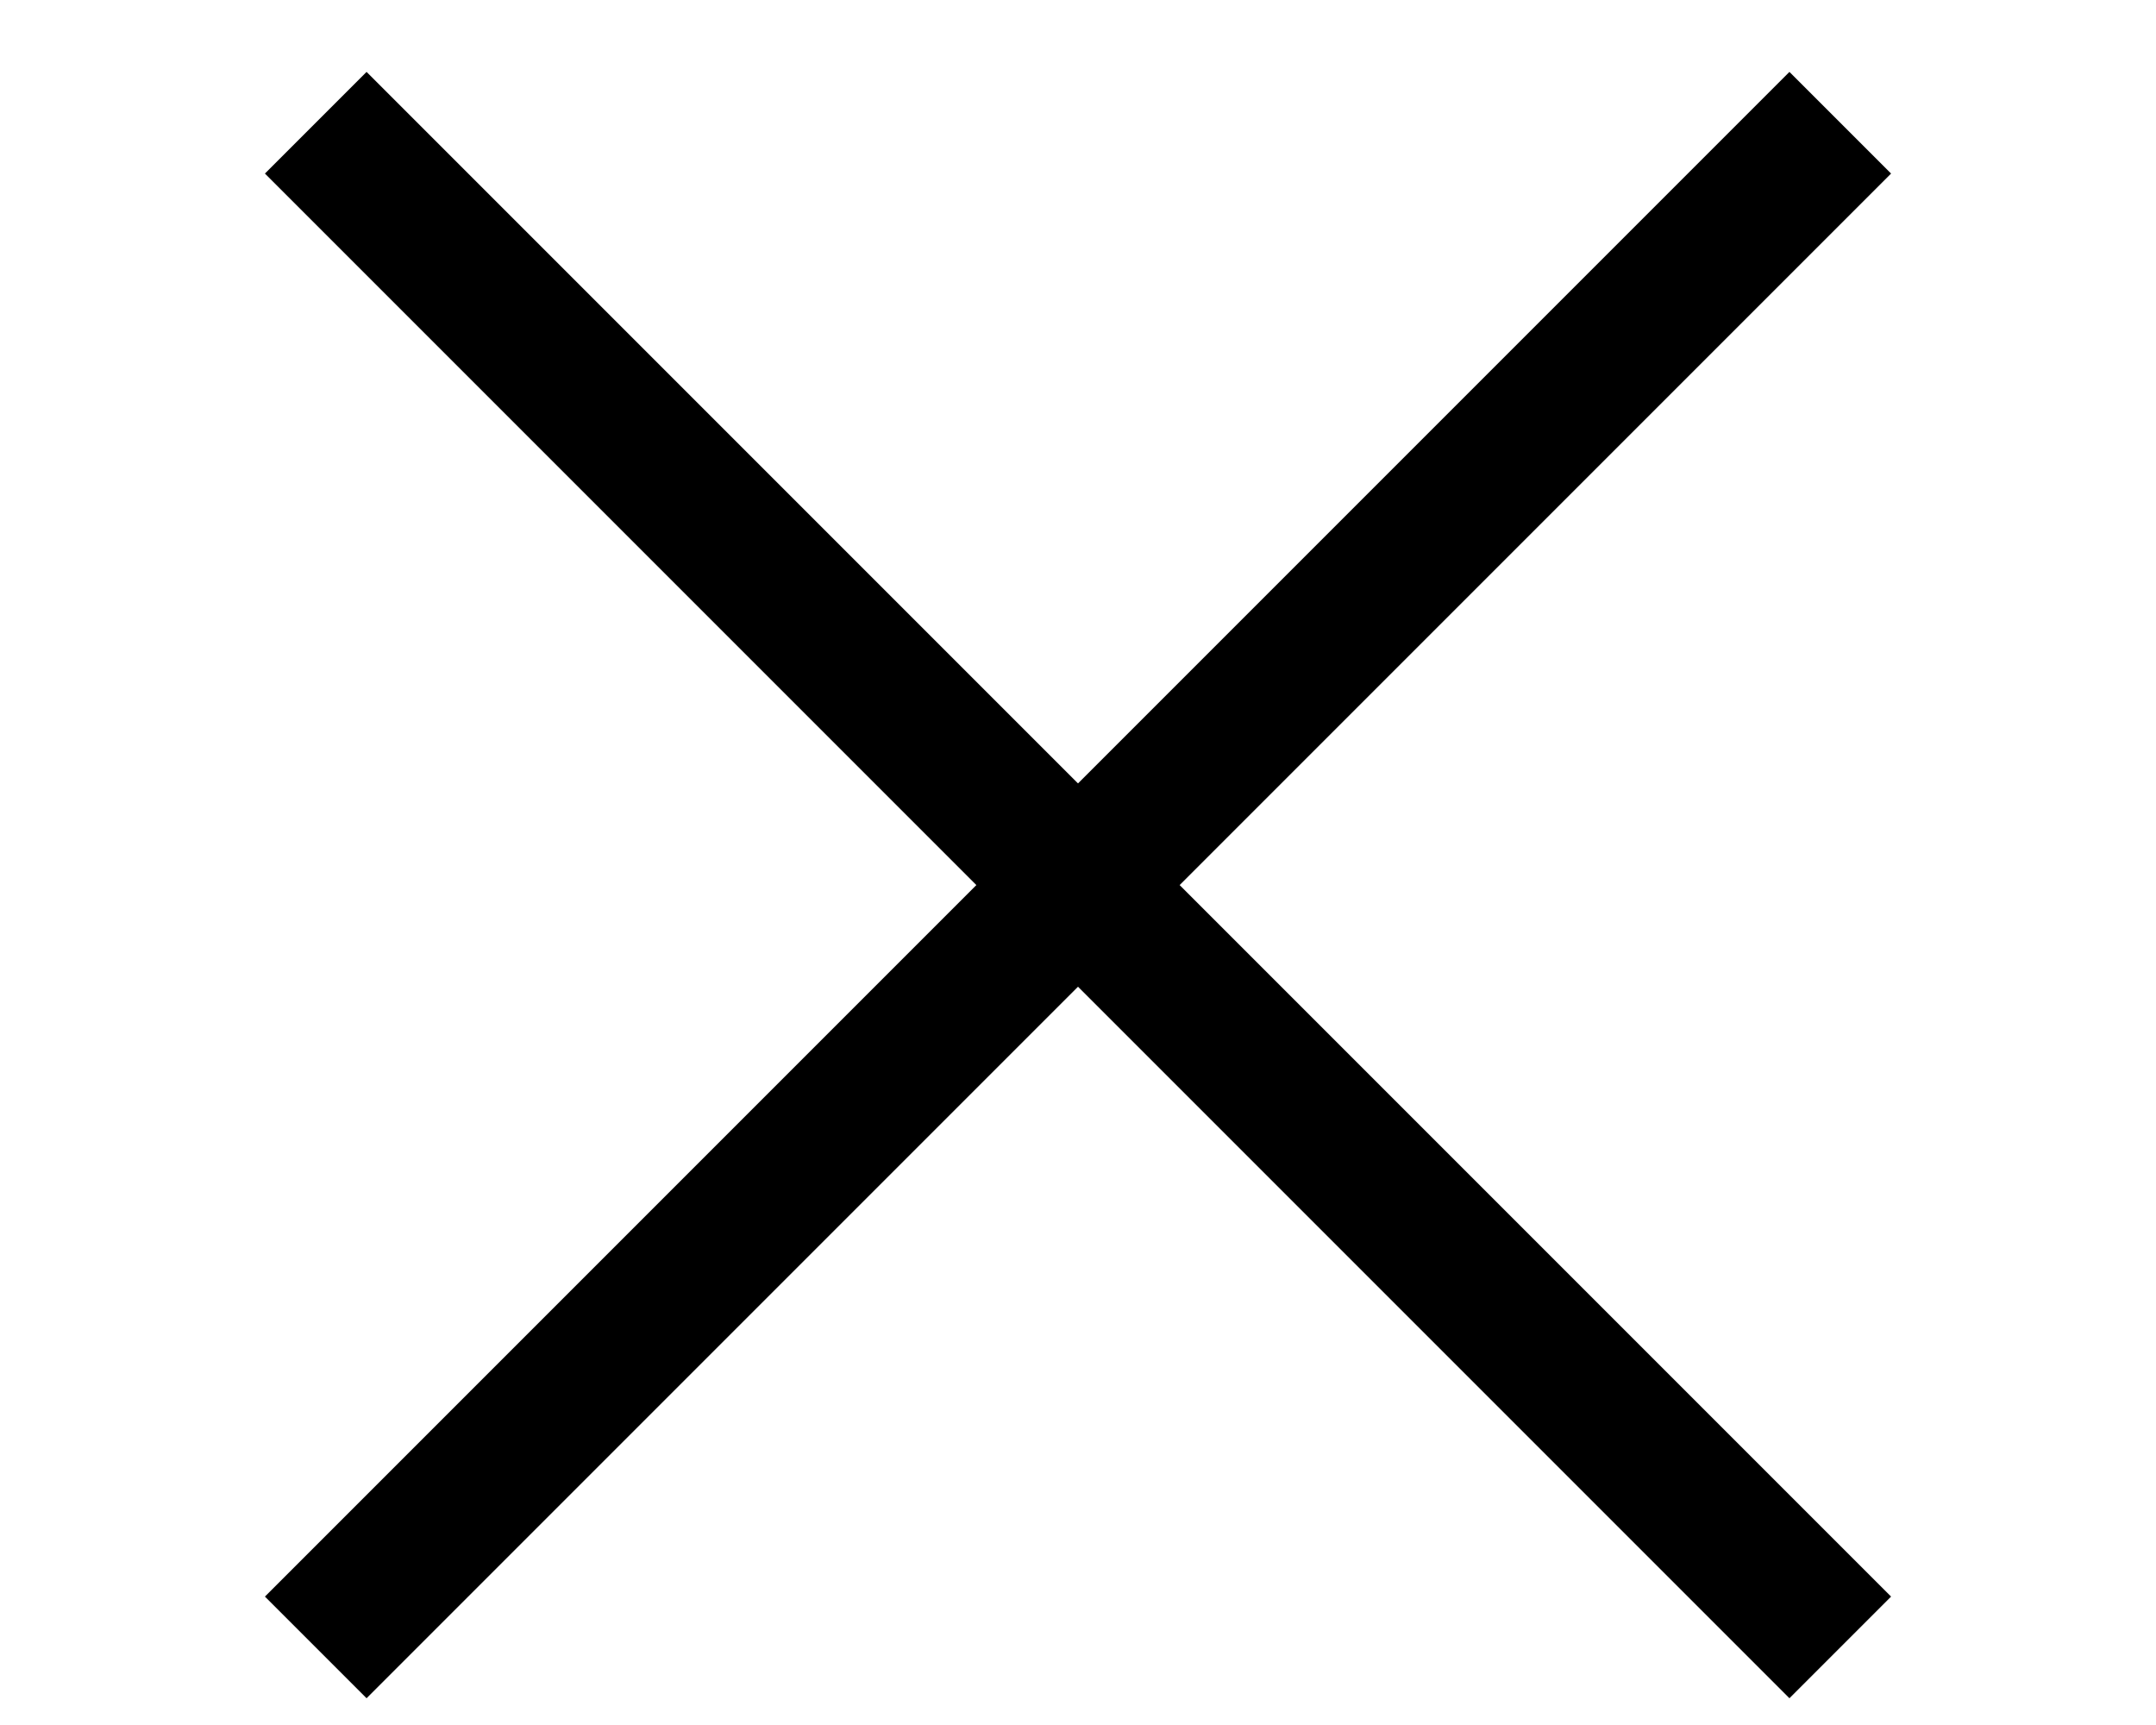 <?xml version="1.0" encoding="UTF-8" standalone="no"?>
<!-- Created with Keyshape -->
<svg xmlns="http://www.w3.org/2000/svg" id="_a0" shape-rendering="geometricPrecision" text-rendering="geometricPrecision" viewBox="0 0 30 24" cursor="pointer" onclick="document.getElementById('_a0').getAnimations({subtree:true}).forEach(function(a){a.currentTime=0;a.reverse()})" style="white-space: pre;">
    <style>
@keyframes a0_t { 0% { transform: translate(15px,11.314px) rotate(45deg) translate(-15px,-1px); } 100% { transform: translate(15px,4.314px) rotate(0deg) translate(-15px,-1px); } }
@keyframes a1_o { 0% { opacity: 0; } 100% { opacity: 1; } }
@keyframes a2_t { 0% { transform: translate(15px,11.314px) rotate(-45deg) translate(-15px,-1px); } 100% { transform: translate(15px,18.314px) rotate(0deg) translate(-15px,-1px); } }
    </style>
    <g transform="translate(15,12.314) translate(-15,-11.314)">
        <rect width="30" height="2" fill="#000000" stroke="none" transform="translate(15,11.314) rotate(45) translate(-15,-1)" style="animation: 0.2s linear both a0_t;"/>
        <rect width="30" height="2" fill="#000000" stroke="none" opacity="0" transform="translate(15,11.314) translate(-15,-1)" style="animation: 0.2s linear both a1_o;"/>
        <rect width="30" height="2" fill="#000000" stroke="none" transform="translate(15,11.314) rotate(-45) translate(-15,-1)" style="animation: 0.2s linear both a2_t;"/>
    </g>
</svg>
